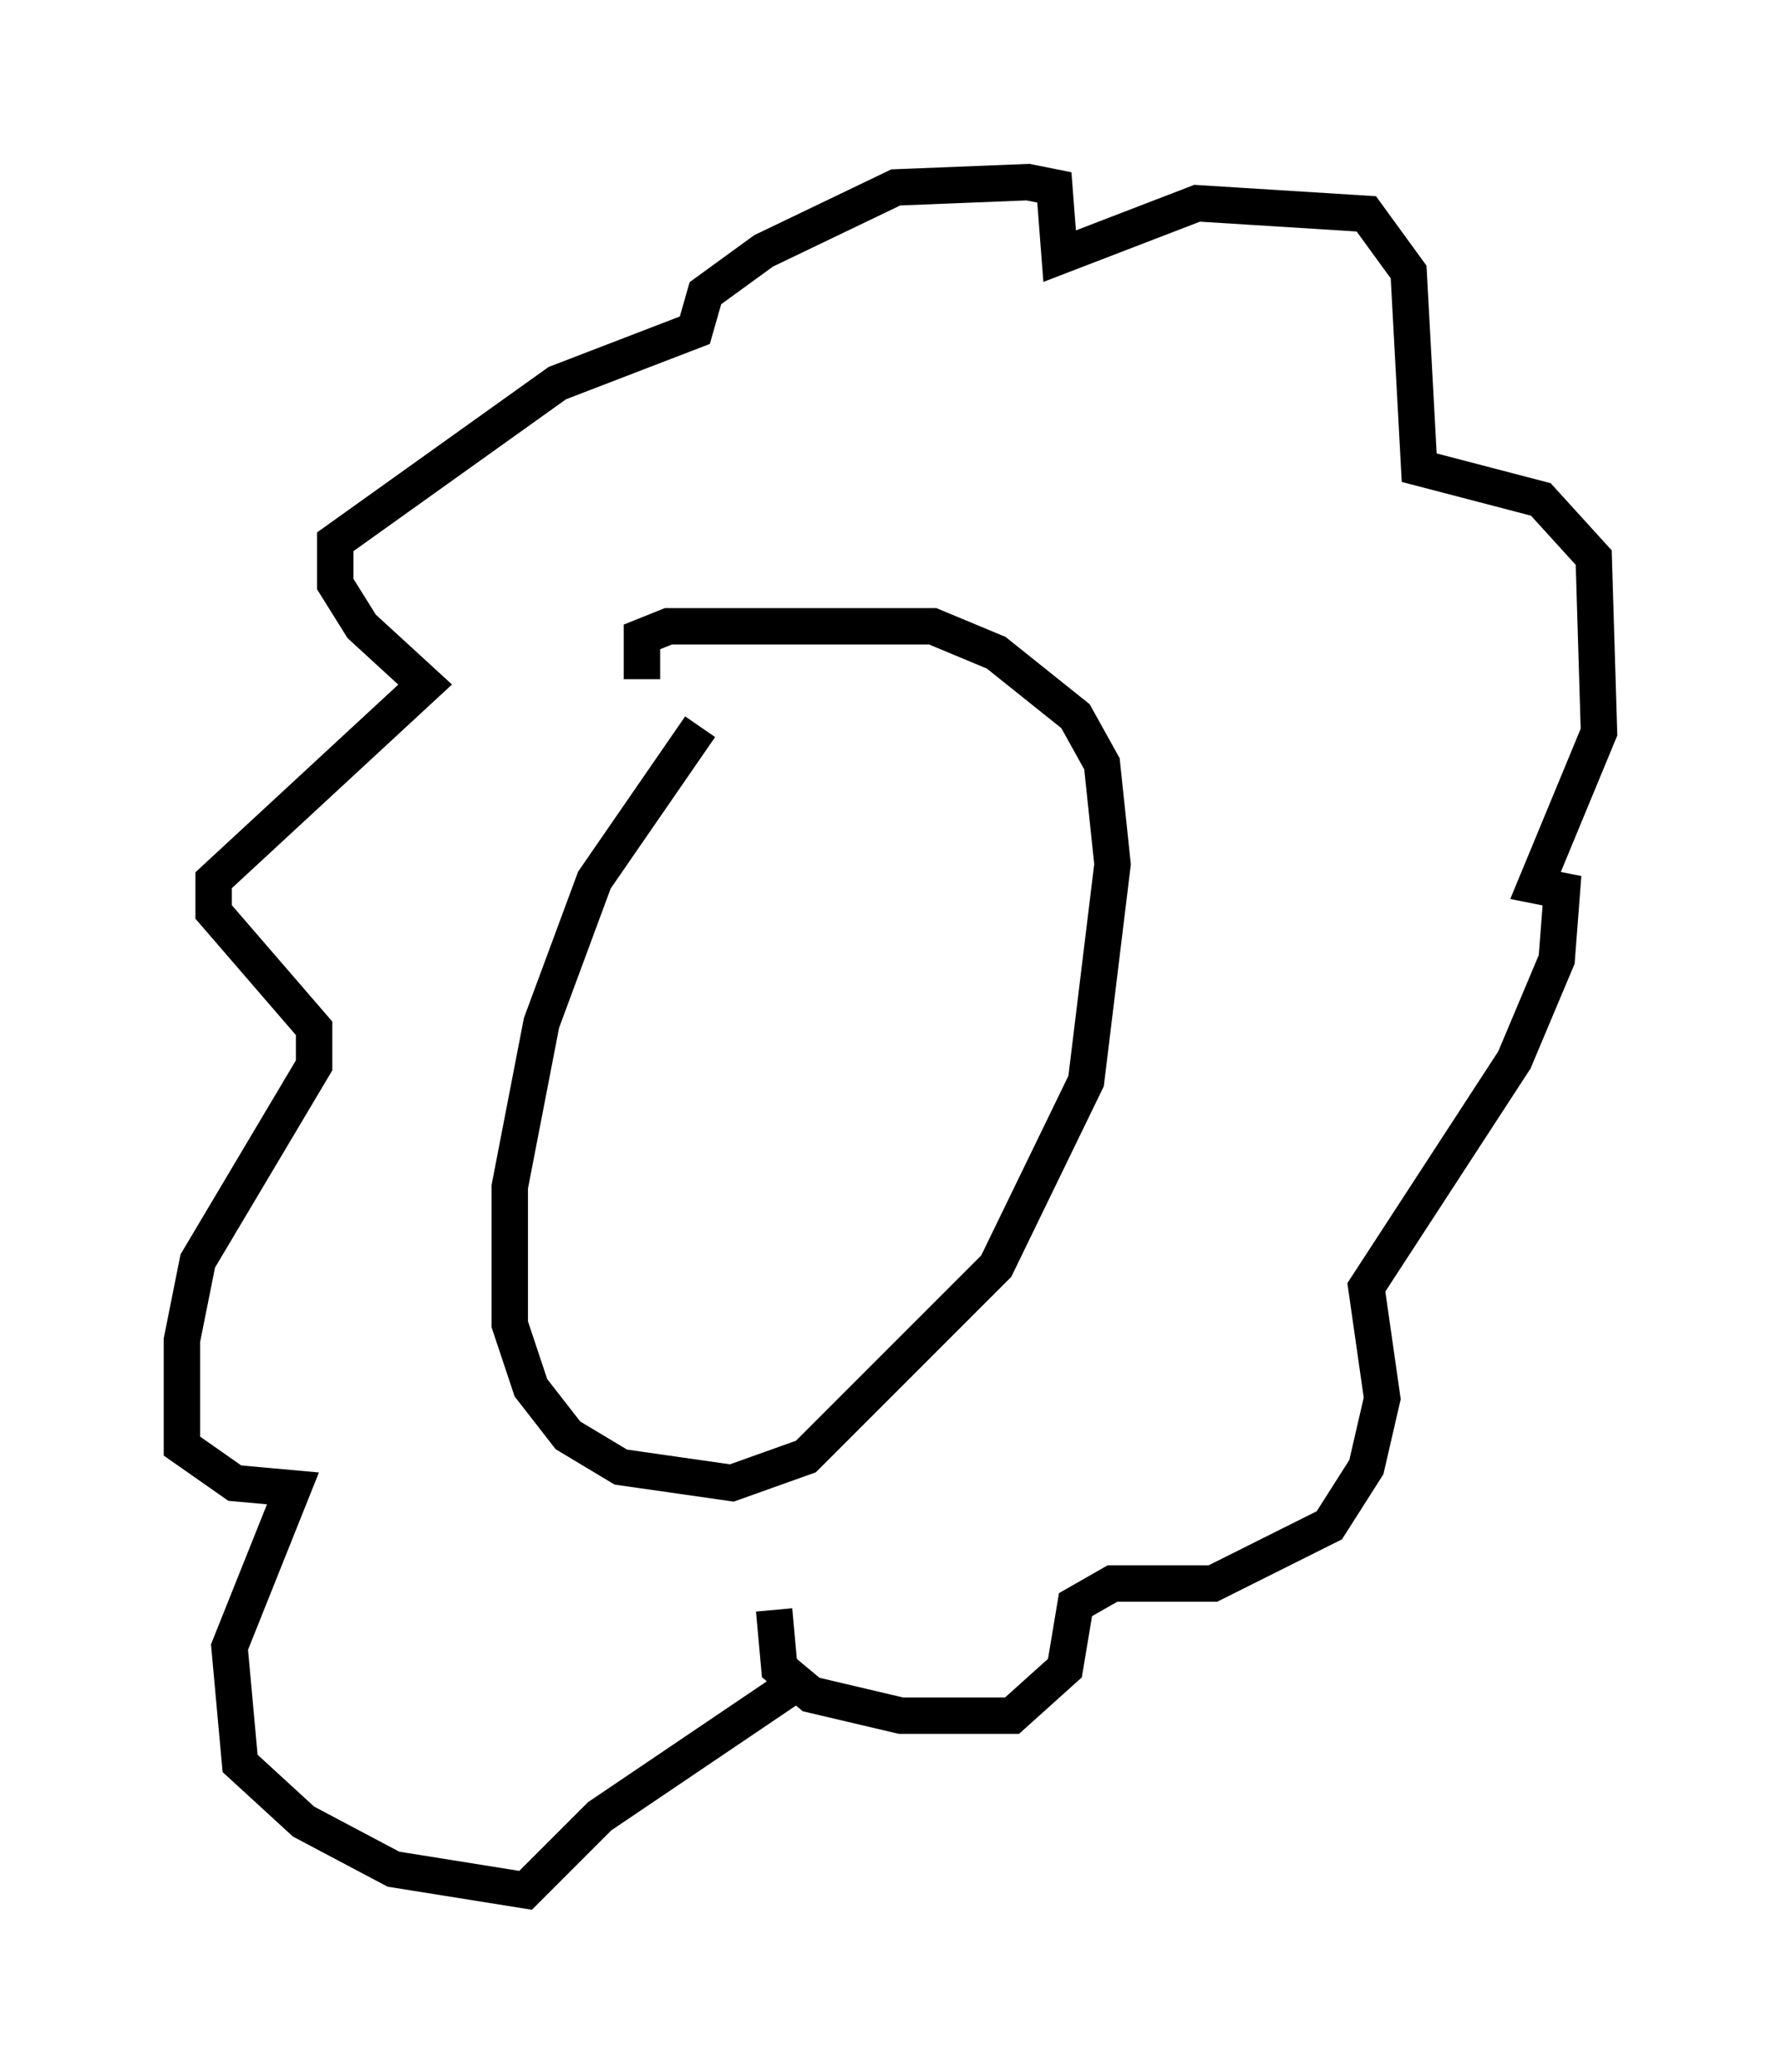 <?xml version="1.0" encoding="utf-8" ?>
<svg baseProfile="full" height="56.916" version="1.1" width="48.927" xmlns="http://www.w3.org/2000/svg" xmlns:ev="http://www.w3.org/2001/xml-events" xmlns:xlink="http://www.w3.org/1999/xlink"><defs /><rect fill="white" height="56.916" width="48.927" x="0" y="0" /><path d="M20.106, 19.67 m-0.872, 0.291 l-2.905, 4.212 -1.453, 3.922 l-0.872, 4.503 0.0, 3.777 l0.581, 1.743 1.017, 1.307 l1.453, 0.872 3.05, 0.436 l2.034, -0.726 5.229, -5.229 l2.469, -5.084 0.726, -5.955 l-0.291, -2.76 -0.726, -1.307 l-2.179, -1.743 -1.743, -0.726 l-7.263, 0.0 -0.726, 0.291 l0.0, 1.162 m3.631, 25.564 l0.145, 1.598 0.872, 0.726 l2.469, 0.581 3.05, 0.0 l1.453, -1.307 0.291, -1.743 l1.017, -0.581 2.76, 0.0 l3.196, -1.598 1.017, -1.598 l0.436, -1.888 -0.436, -3.05 l4.067, -6.246 1.162, -2.76 l0.145, -1.888 -0.726, -0.145 l1.743, -4.212 -0.145, -4.793 l-1.453, -1.598 -3.341, -0.872 l-0.291, -5.374 -1.162, -1.598 l-4.648, -0.291 -3.777, 1.453 l-0.145, -1.888 -0.726, -0.145 l-3.631, 0.145 -3.631, 1.743 l-1.598, 1.162 -0.291, 1.017 l-3.777, 1.453 -6.101, 4.358 l0.0, 1.162 0.726, 1.162 l1.743, 1.598 -5.81, 5.374 l0.0, 0.872 2.76, 3.196 l0.0, 1.017 -3.196, 5.374 l-0.436, 2.179 0.0, 2.905 l1.453, 1.017 1.598, 0.145 l-1.743, 4.358 0.291, 3.196 l1.743, 1.598 2.469, 1.307 l3.631, 0.581 2.034, -2.034 l5.374, -3.631 " fill="none" stroke="black" stroke-width="1" /></svg>